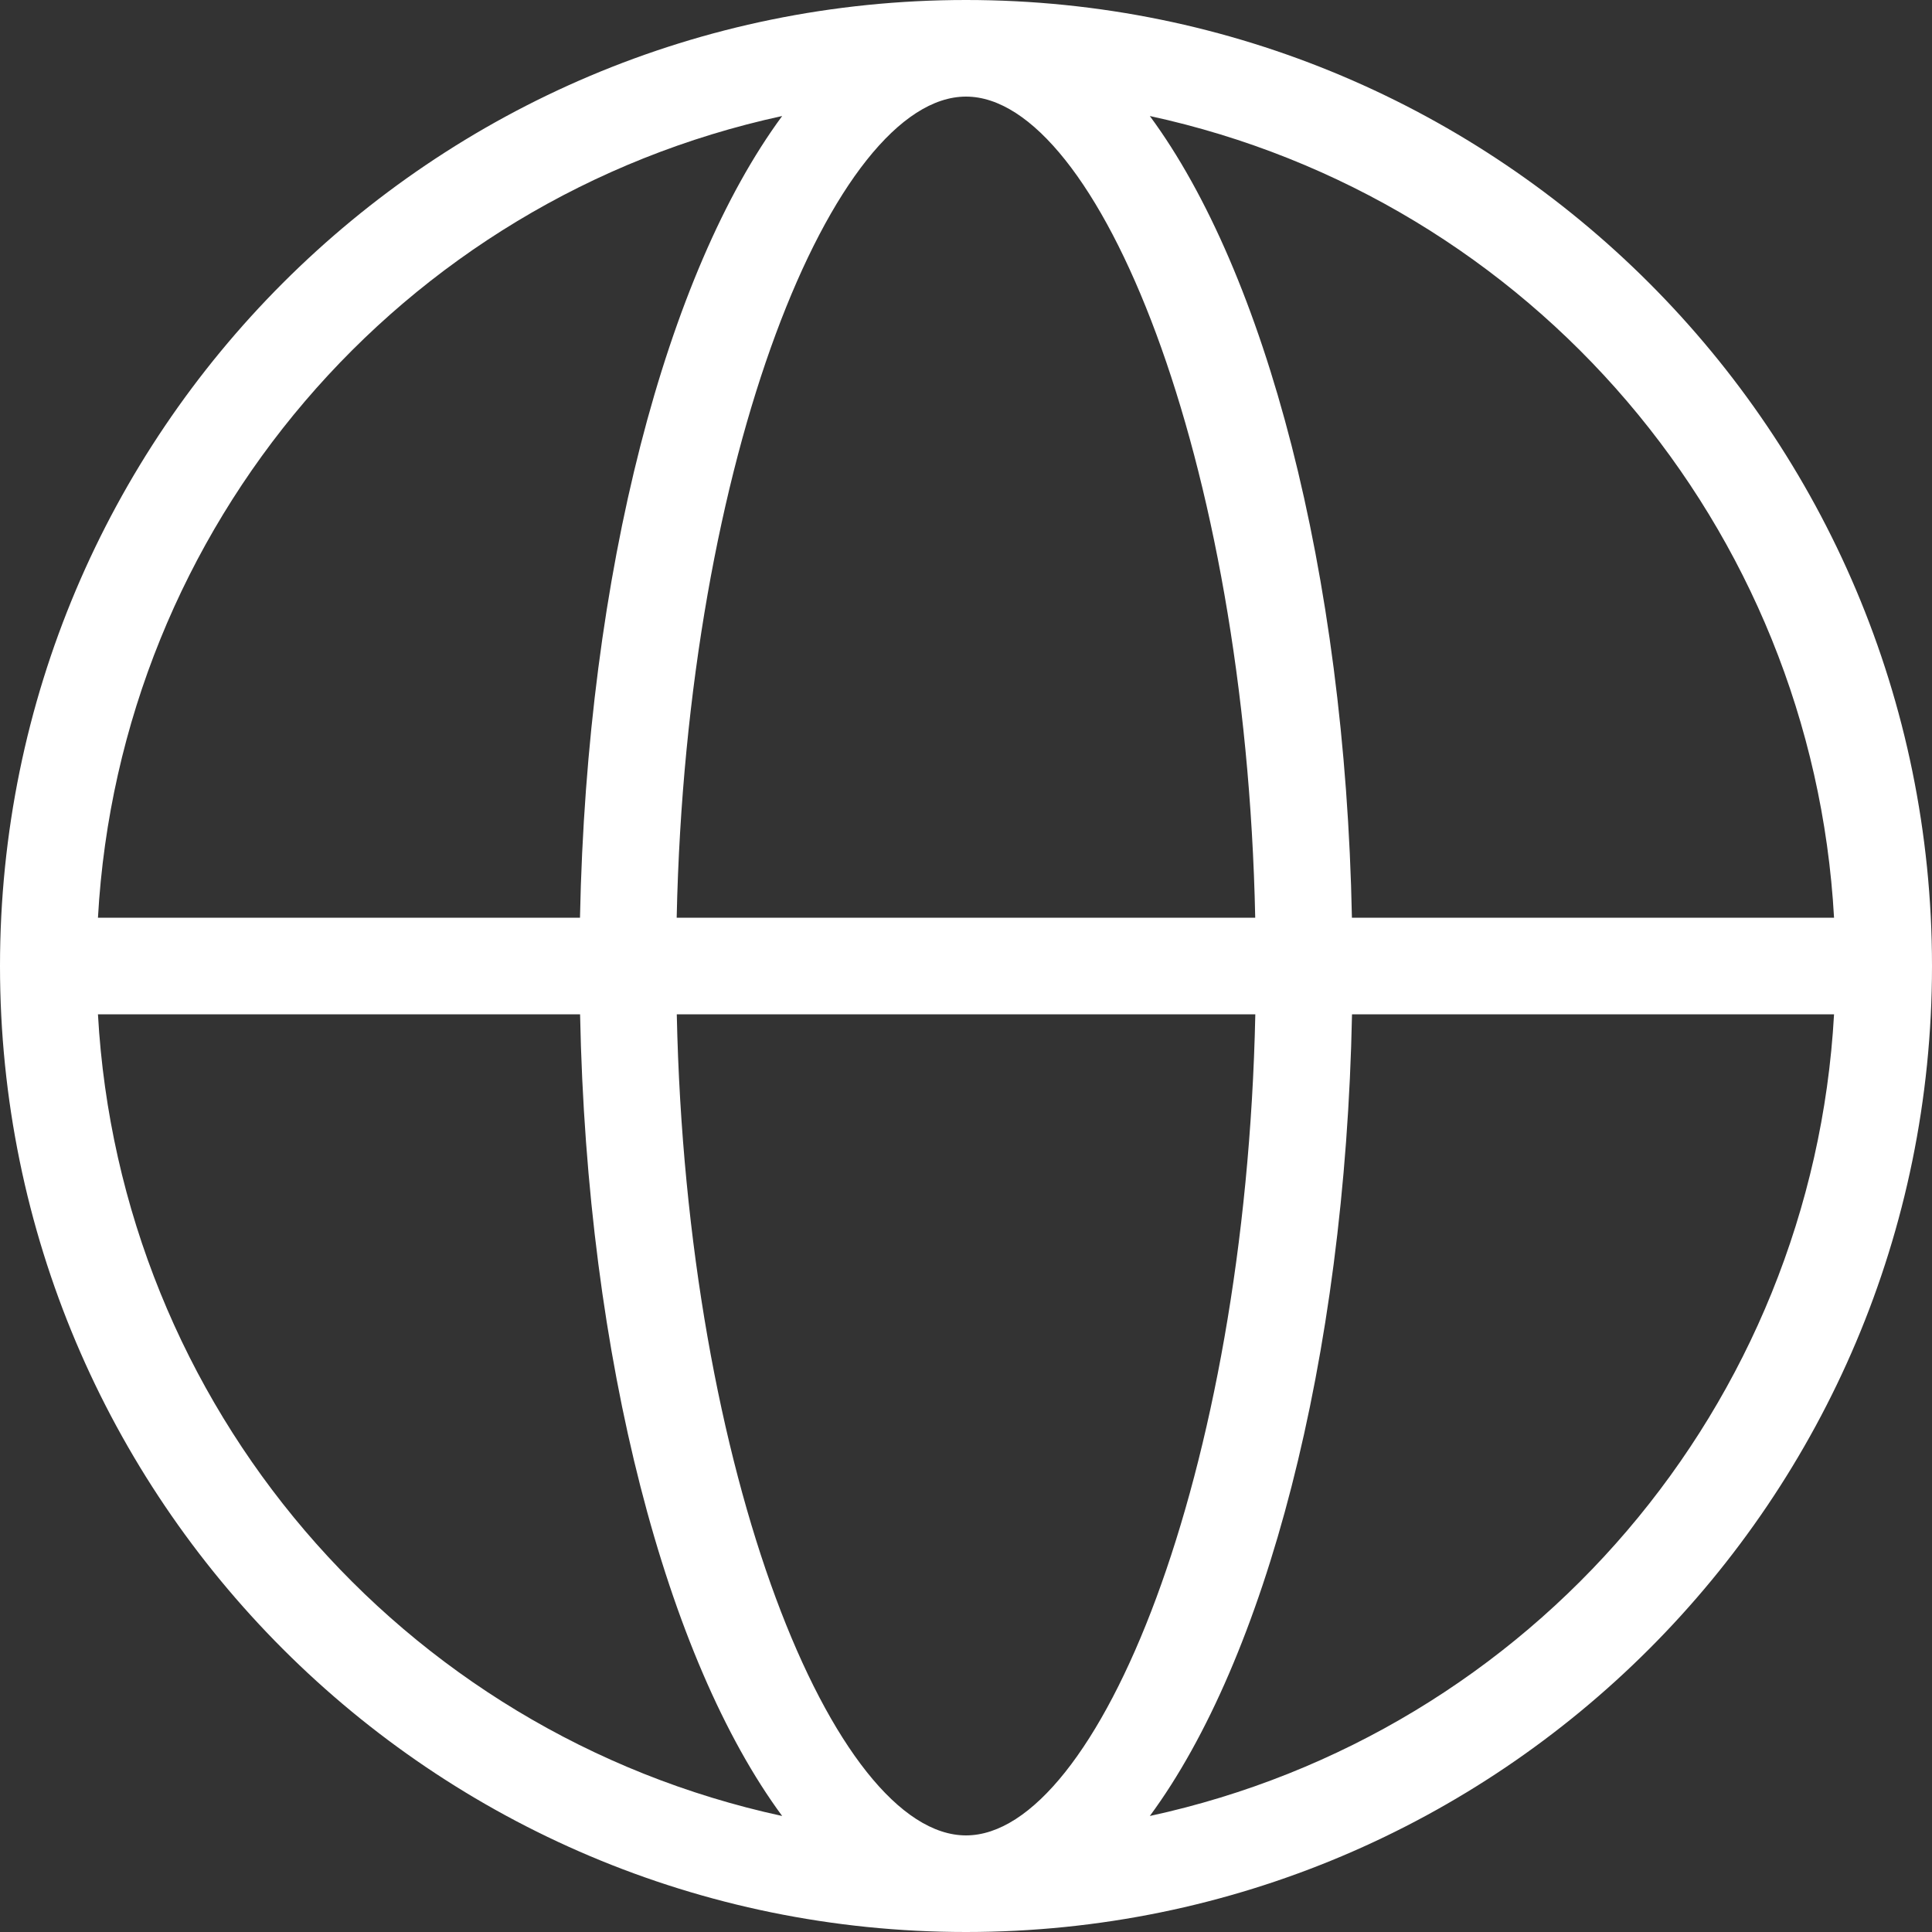 <?xml version="1.0" encoding="UTF-8"?>
<svg width="20px" height="20px" viewBox="0 0 20 20" version="1.1" xmlns="http://www.w3.org/2000/svg" xmlns:xlink="http://www.w3.org/1999/xlink">
    <rect x="0" y="0" width="20" height="20" fill="#333333" stroke="none"/>
    <!-- Generator: Sketch 63.1 (92452) - https://sketch.com -->
    <title>形状</title>
    <desc>Created with Sketch.</desc>
    <g id="官网web" stroke="none" stroke-width="1" fill="none" fill-rule="evenodd">
        <g id="首页" transform="translate(-1493, -30)" fill="#FFFFFF" fill-rule="nonzero">
            <path d="M1511.986,40.5 L1506.996,40.5 C1506.924,44.09 1506.096,47.181 1504.903,48.799 C1508.862,47.941 1511.76,44.545 1511.986,40.5 L1511.986,40.5 Z M1511.986,39.5 C1511.76,35.455 1508.862,32.059 1504.903,31.201 C1506.097,32.819 1506.924,35.911 1506.995,39.5 L1511.986,39.5 L1511.986,39.5 Z M1494.014,39.5 L1499.004,39.5 C1499.076,35.91 1499.904,32.819 1501.097,31.201 C1497.138,32.059 1494.24,35.455 1494.014,39.5 L1494.014,39.5 Z M1494.014,40.5 C1494.24,44.545 1497.138,47.941 1501.097,48.799 C1499.903,47.181 1499.076,44.089 1499.005,40.5 L1494.014,40.5 L1494.014,40.5 Z M1505.994,40.5 L1500.006,40.5 C1500.106,45.278 1501.641,49 1503,49 C1504.36,49 1505.894,45.278 1505.995,40.5 L1505.994,40.5 Z M1505.994,39.5 C1505.895,34.722 1504.36,31 1503,31 C1501.64,31 1500.106,34.722 1500.005,39.5 L1505.995,39.5 L1505.994,39.5 Z M1503,50 C1497.477,50 1493,45.523 1493,40 C1493,34.477 1497.477,30 1503,30 C1508.523,30 1513,34.477 1513,40 C1513,45.523 1508.523,50 1503,50 Z" id="形状"></path>
        </g>
    </g>
</svg>